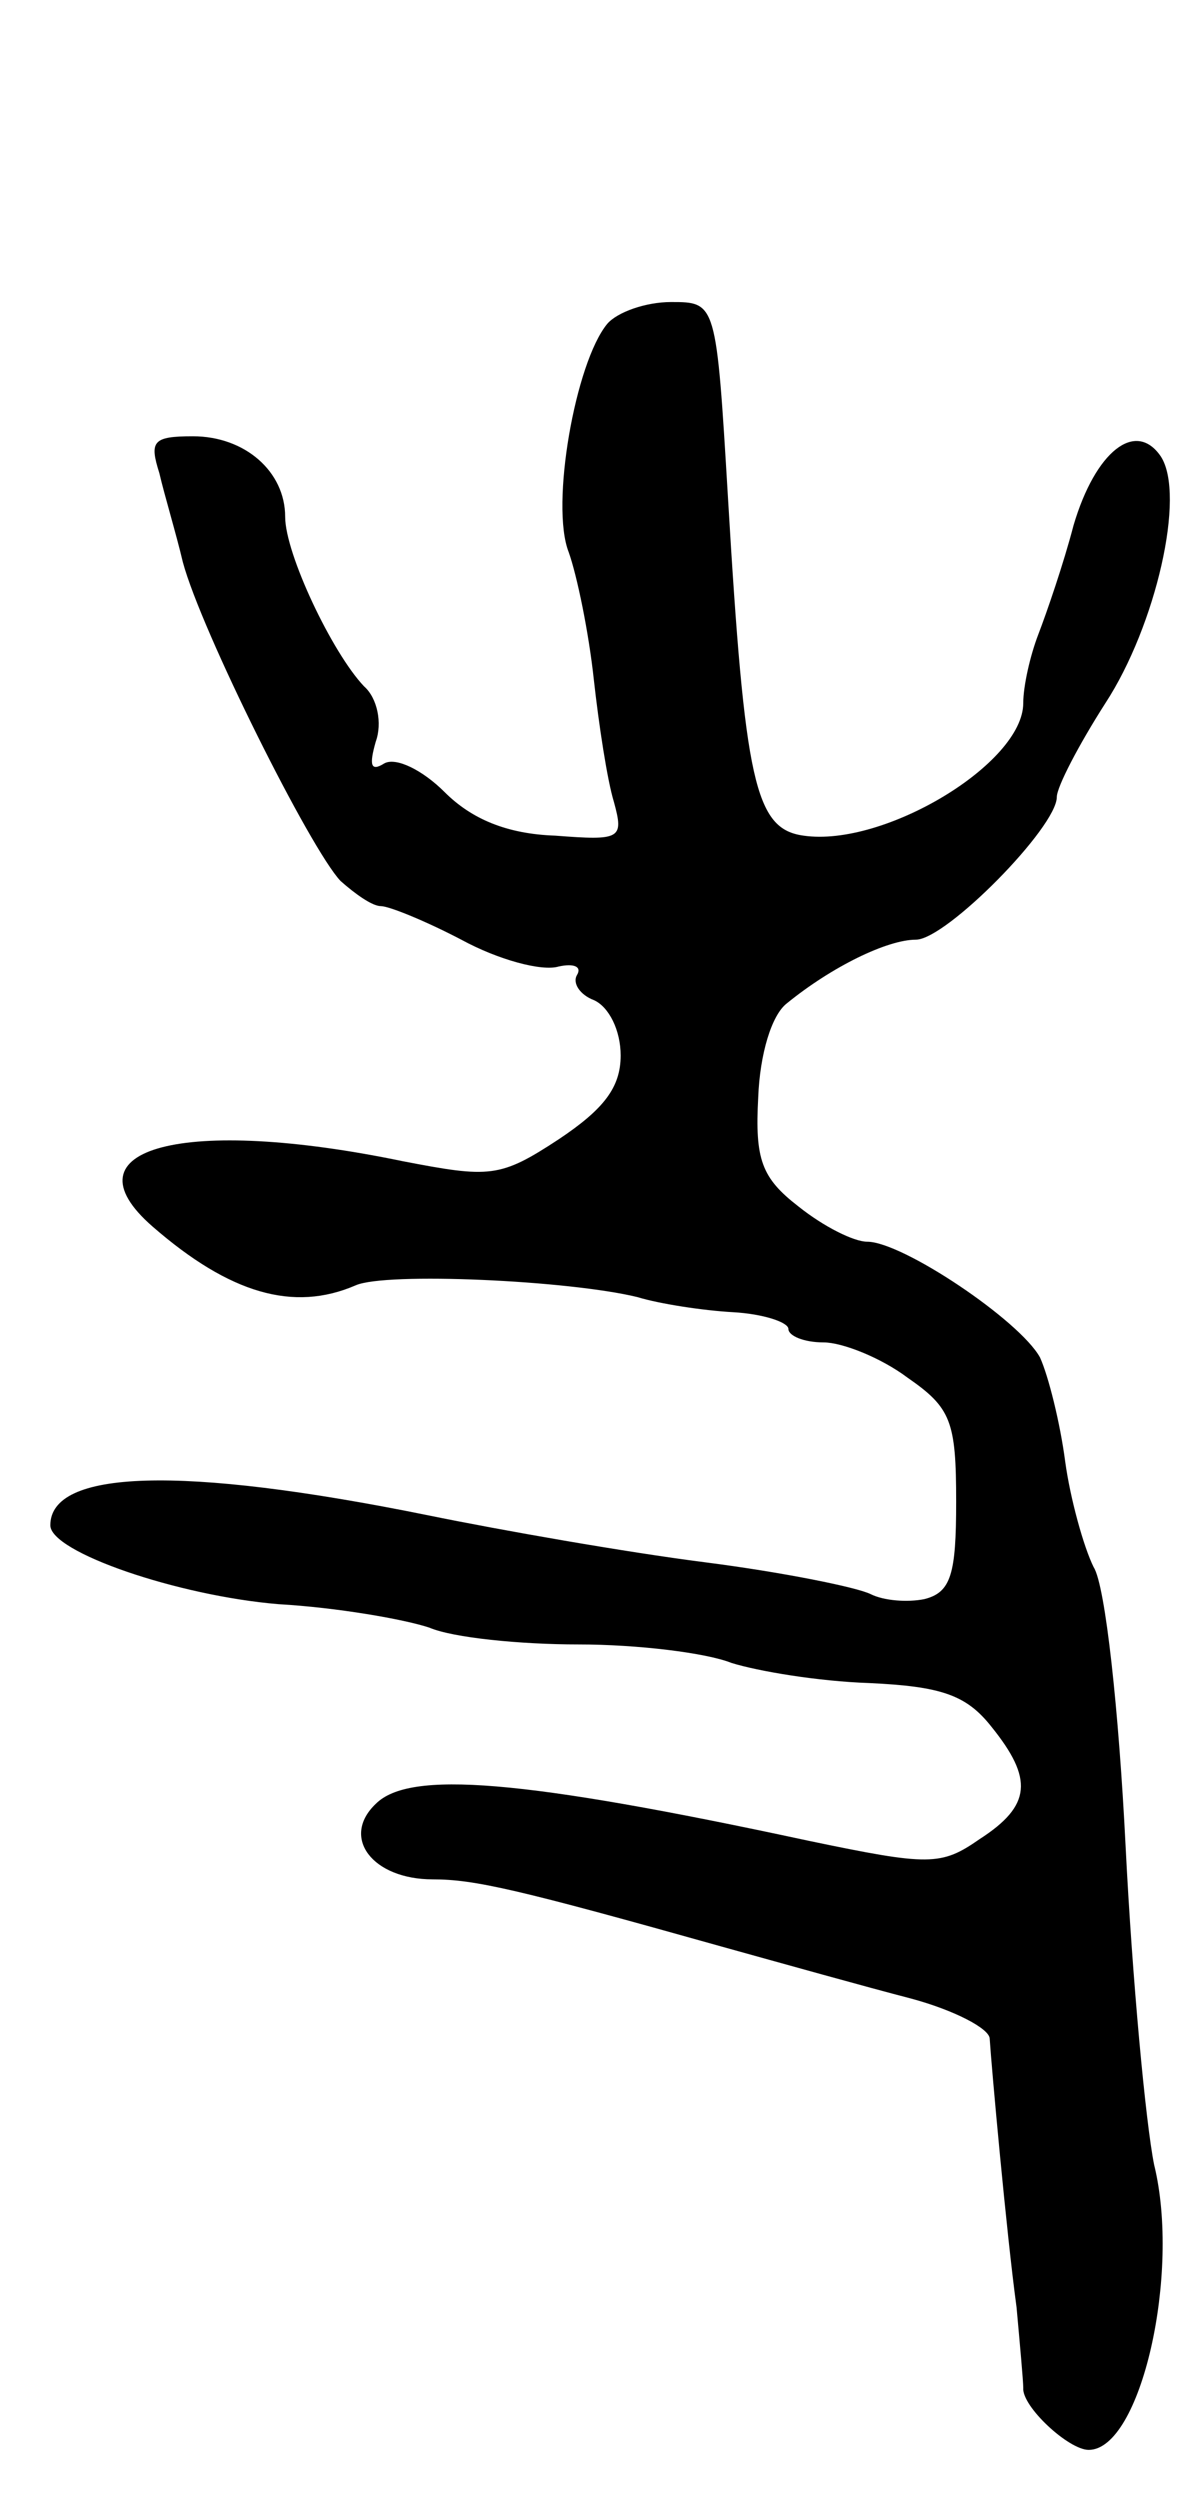 <svg version="1.0" xmlns="http://www.w3.org/2000/svg"
 width="71pt" height="149pt" viewBox="0 0 71 149"
 preserveAspectRatio="xMidYMid meet">
<g transform="translate(0,149) scale(0.1,-0.1)"
fill="#000000" stroke="none">
<path d="M362 1297 c-19 -23 -34 -108 -23 -136 5 -14 12 -48 15 -76 3 -27 8
-60 12 -73 6 -22 4 -23 -35 -20 -29 1 -50 10 -66 26 -13 13 -29 21 -36 17 -8
-5 -9 -1 -5 13 4 11 1 26 -7 33 -19 20 -47 79 -47 101 0 27 -24 48 -55 48 -24
0 -26 -3 -20 -22 3 -13 10 -36 14 -53 11 -41 76 -171 94 -190 9 -8 19 -15 24
-15 5 0 27 -9 48 -20 22 -12 48 -19 58 -16 9 2 14 0 11 -5 -3 -5 2 -12 10 -15
9 -4 16 -18 16 -33 0 -19 -10 -32 -37 -50 -35 -23 -41 -23 -93 -13 -130 27
-203 8 -149 -39 46 -40 84 -51 121 -35 18 8 127 3 168 -7 13 -4 39 -8 57 -9
18 -1 33 -6 33 -10 0 -4 9 -8 21 -8 11 0 34 -9 50 -21 26 -18 29 -26 29 -74 0
-43 -3 -54 -19 -58 -10 -2 -24 -1 -32 3 -8 4 -52 13 -99 19 -47 6 -121 19
-165 28 -148 30 -225 27 -225 -6 0 -16 76 -42 136 -47 35 -2 75 -9 90 -14 14
-6 54 -10 89 -10 35 0 76 -5 91 -11 16 -5 52 -11 82 -12 43 -2 58 -7 73 -26
25 -31 24 -47 -7 -67 -23 -16 -30 -16 -102 -1 -172 37 -238 42 -258 22 -21
-20 -2 -45 34 -45 25 0 51 -6 172 -40 36 -10 86 -24 113 -31 26 -7 47 -18 47
-24 1 -16 10 -116 16 -160 2 -22 4 -44 4 -48 -1 -11 27 -37 39 -37 31 0 55
105 39 170 -5 25 -13 110 -17 190 -4 80 -12 155 -19 166 -6 12 -14 41 -17 63
-3 23 -10 51 -15 62 -12 22 -82 69 -103 69 -8 0 -26 9 -41 21 -22 17 -26 28
-24 65 1 26 8 49 17 56 27 22 60 38 77 38 18 0 84 67 84 85 0 6 13 31 29 56
30 46 48 124 33 147 -15 22 -39 3 -52 -41 -6 -23 -16 -52 -21 -65 -5 -13 -9
-31 -9 -41 0 -36 -83 -86 -131 -79 -29 4 -35 32 -45 201 -7 117 -7 117 -34
117 -15 0 -32 -6 -38 -13z"/>
</g>
</svg>
